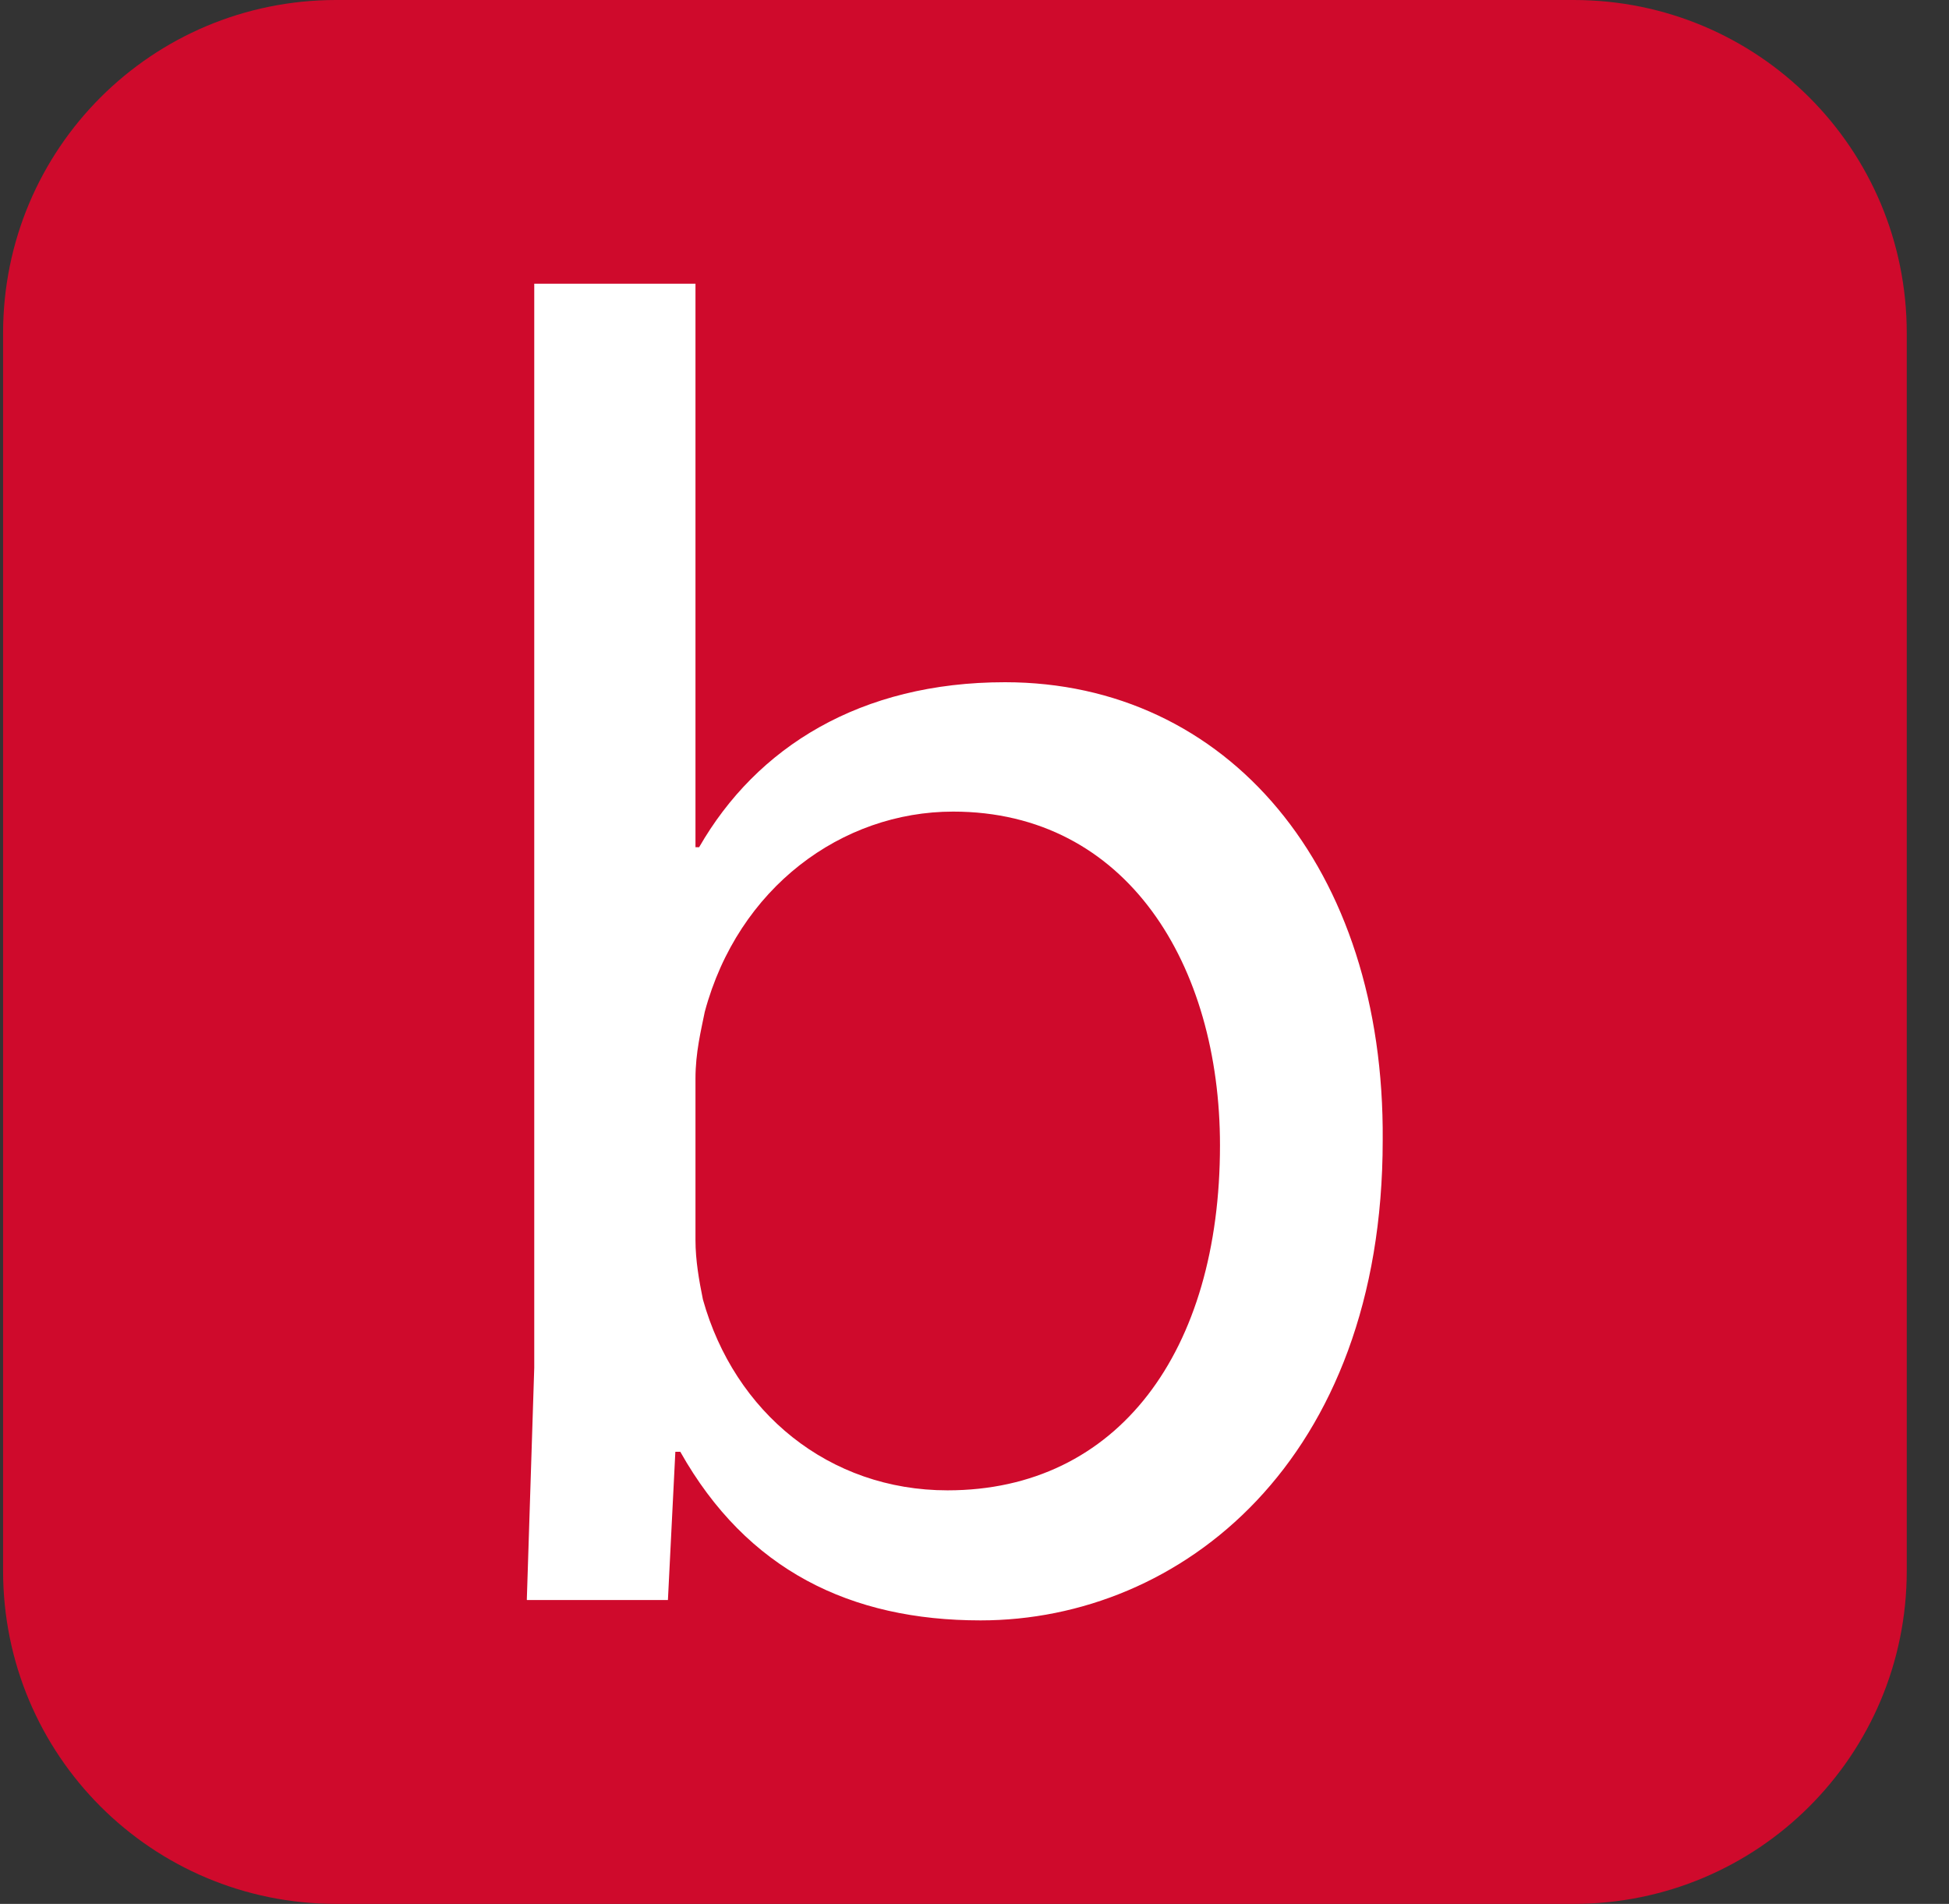 <svg width="43" height="42" viewBox="0 0 43 42" fill="none" xmlns="http://www.w3.org/2000/svg">
<rect x="0" y="0" width="43" height="42" fill="#333333" stroke="none"/>
<g clip-path="url(#clip0_100_895)">
<path d="M42.068 34.65C42.068 38.719 38.787 42 34.718 42H7.418C3.35 42 0.068 38.719 0.068 34.65V7.35C0.068 3.281 3.35 0 7.418 0H34.718C38.787 0 42.068 3.281 42.068 7.35V34.65Z" fill="#CF0A2C"/>
<path d="M11.623 35.29L11.787 30.171V6.258H15.344V18.689H15.425C16.693 16.481 18.982 15.05 22.172 15.05C27.079 15.05 30.554 19.138 30.506 25.156C30.506 32.23 26.049 35.746 21.634 35.746C18.771 35.746 16.482 34.643 15.009 32.026H14.9L14.736 35.297H11.628L11.623 35.29ZM15.344 27.357C15.344 27.806 15.425 28.256 15.508 28.666C16.204 31.159 18.289 32.877 20.905 32.877C24.667 32.877 26.916 29.81 26.916 25.265C26.916 21.298 24.871 17.904 21.028 17.904C18.574 17.904 16.285 19.581 15.549 22.321C15.467 22.73 15.344 23.22 15.344 23.793V27.357Z" fill="white"/>
</g>
<defs>
<clipPath id="clip0_100_895">
<rect width="42" height="42" fill="white" transform="translate(0.068)"/>
</clipPath>
</defs>
</svg>
